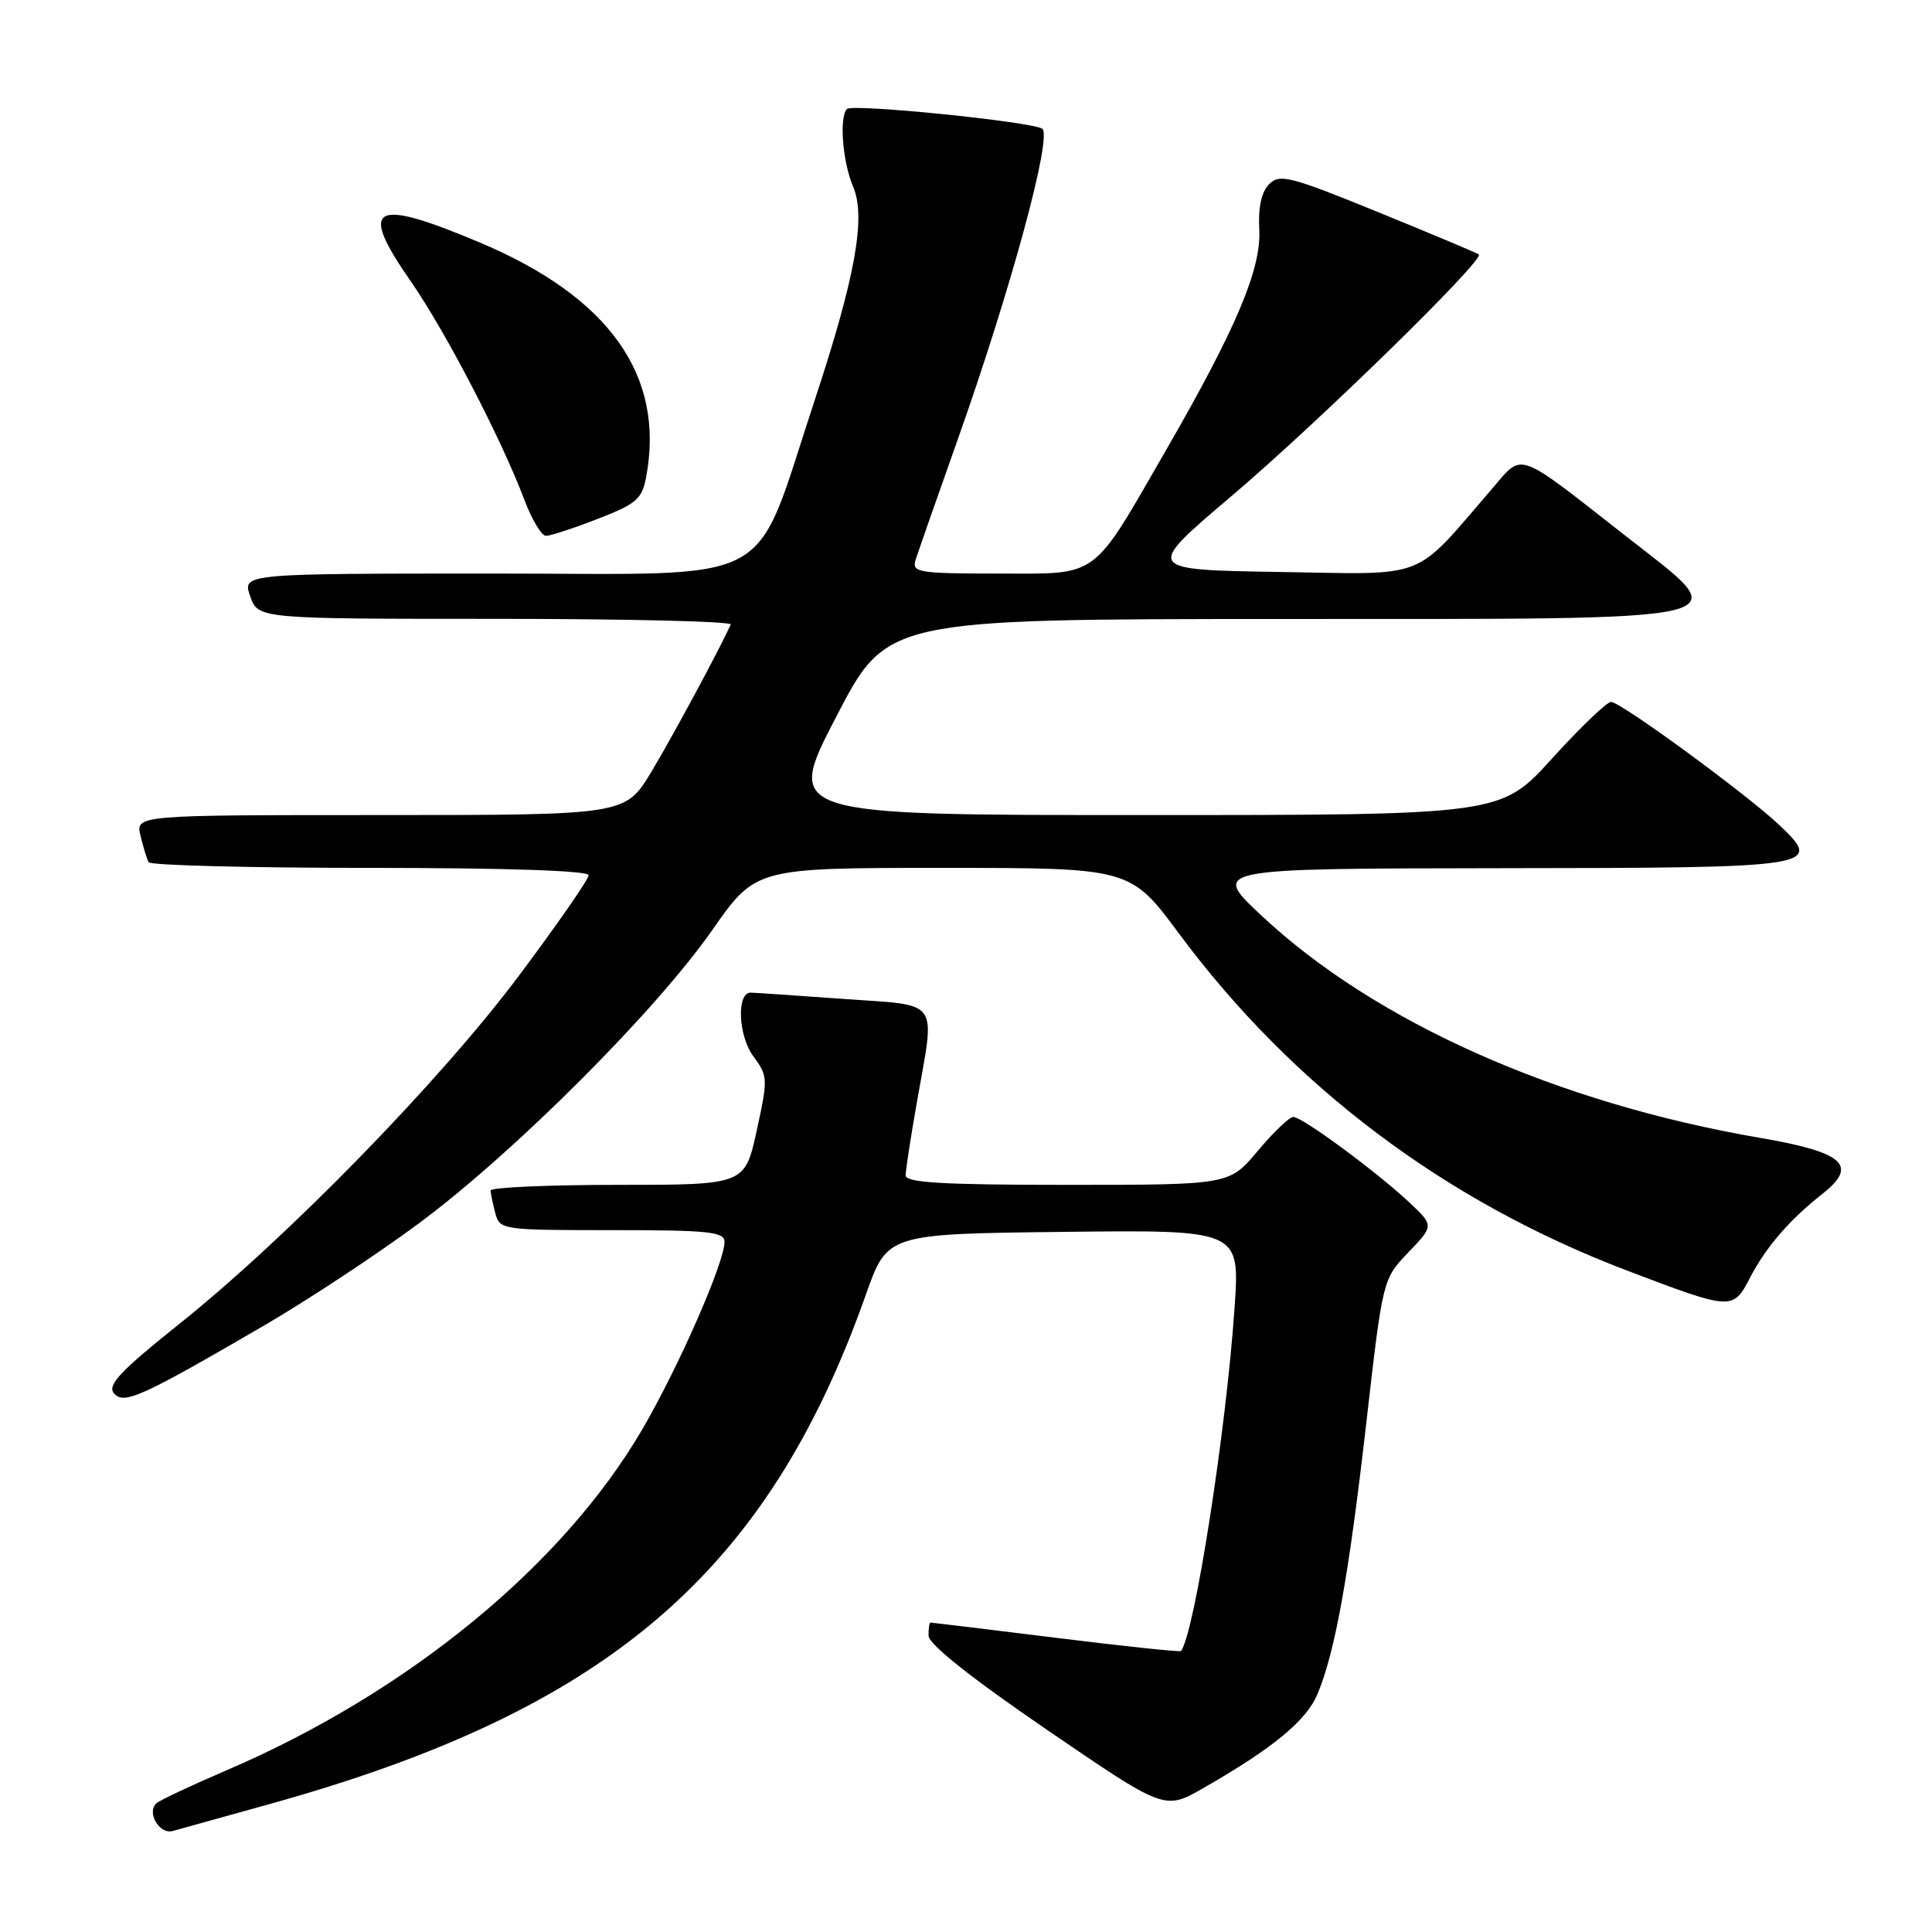 <?xml version="1.0" encoding="UTF-8" standalone="no"?>
<!DOCTYPE svg PUBLIC "-//W3C//DTD SVG 1.1//EN" "http://www.w3.org/Graphics/SVG/1.1/DTD/svg11.dtd" >
<svg xmlns="http://www.w3.org/2000/svg" xmlns:xlink="http://www.w3.org/1999/xlink" version="1.1" viewBox="0 0 256 256">
 <g >
 <path fill="currentColor"
d=" M 35.75 239.04 C 80.50 226.59 101.67 208.49 114.75 171.50 C 117.58 163.50 117.58 163.50 140.94 163.23 C 164.29 162.96 164.29 162.96 163.59 173.23 C 162.49 189.47 158.29 216.40 156.49 218.77 C 156.38 218.92 148.93 218.14 139.95 217.02 C 130.97 215.91 123.48 215.00 123.31 215.00 C 123.14 215.00 123.02 215.79 123.04 216.75 C 123.06 217.87 128.71 222.36 138.69 229.18 C 154.31 239.86 154.31 239.86 159.36 236.98 C 168.62 231.69 173.10 228.01 174.57 224.48 C 176.91 218.90 178.73 208.77 181.05 188.47 C 183.22 169.50 183.22 169.50 186.61 165.95 C 190.01 162.40 190.01 162.40 186.76 159.34 C 182.42 155.27 172.56 148.00 171.37 148.00 C 170.85 148.00 168.73 150.03 166.66 152.50 C 162.90 157.00 162.90 157.00 141.45 157.00 C 124.96 157.00 120.00 156.71 120.00 155.75 C 120.00 155.06 120.68 150.68 121.50 146.00 C 123.94 132.13 124.77 133.30 111.75 132.36 C 105.56 131.92 100.05 131.54 99.50 131.53 C 97.57 131.47 97.80 137.24 99.84 139.99 C 101.76 142.59 101.77 142.96 100.26 149.85 C 98.69 157.00 98.69 157.00 81.85 157.00 C 72.58 157.00 65.01 157.34 65.01 157.75 C 65.02 158.16 65.30 159.51 65.63 160.75 C 66.22 162.96 66.53 163.00 81.12 163.00 C 93.97 163.00 96.00 163.21 96.00 164.57 C 96.00 167.28 89.91 181.17 85.11 189.39 C 74.57 207.44 54.05 224.27 29.98 234.59 C 25.32 236.59 21.15 238.55 20.72 238.95 C 19.40 240.16 21.12 243.09 22.87 242.62 C 23.77 242.37 29.56 240.76 35.75 239.04 Z  M 34.99 175.64 C 40.76 172.28 49.99 166.19 55.49 162.11 C 68.11 152.75 86.85 134.01 94.37 123.25 C 100.14 115.00 100.14 115.00 124.95 115.00 C 149.77 115.00 149.77 115.00 156.26 123.75 C 171.26 143.97 191.47 159.17 215.50 168.32 C 229.57 173.67 229.61 173.67 231.91 169.26 C 234.00 165.24 237.15 161.60 241.48 158.19 C 246.28 154.42 244.35 152.68 233.25 150.78 C 206.24 146.14 182.18 135.41 167.12 121.29 C 160.50 115.09 160.50 115.09 198.63 115.04 C 241.06 115.00 241.65 114.90 235.73 109.29 C 231.40 105.20 214.76 93.02 213.48 93.01 C 212.92 93.00 209.40 96.38 205.66 100.50 C 198.87 108.00 198.87 108.00 151.46 108.00 C 104.05 108.00 104.05 108.00 110.78 95.02 C 117.50 82.04 117.50 82.04 169.60 82.02 C 232.75 82.00 230.20 82.61 215.36 70.98 C 200.85 59.61 201.84 59.96 197.86 64.58 C 187.09 77.07 189.54 76.10 169.58 75.79 C 151.67 75.50 151.67 75.50 163.08 65.82 C 174.55 56.10 196.79 34.37 195.95 33.71 C 195.70 33.52 189.70 31.00 182.61 28.11 C 170.97 23.36 169.57 23.00 168.17 24.40 C 167.15 25.43 166.70 27.46 166.86 30.44 C 167.13 35.65 163.80 43.52 154.59 59.50 C 144.53 76.95 145.81 76.00 132.33 76.00 C 121.78 76.00 120.81 75.85 121.30 74.25 C 121.60 73.29 124.08 66.20 126.81 58.50 C 133.89 38.57 139.51 17.93 138.09 17.05 C 136.55 16.10 112.95 13.72 112.23 14.44 C 111.18 15.49 111.64 21.45 113.03 24.69 C 114.78 28.78 113.35 36.69 107.90 53.19 C 99.62 78.20 103.70 76.00 65.61 76.00 C 32.10 76.00 32.10 76.00 33.15 79.00 C 34.20 82.00 34.20 82.00 65.68 82.00 C 83.00 82.00 97.01 82.34 96.83 82.75 C 95.26 86.20 89.12 97.59 86.32 102.25 C 82.86 108.00 82.86 108.00 50.41 108.00 C 17.96 108.00 17.96 108.00 18.62 110.75 C 18.98 112.26 19.47 113.84 19.70 114.25 C 19.93 114.66 33.14 115.00 49.06 115.00 C 67.05 115.00 78.00 115.37 78.00 115.97 C 78.00 116.50 73.87 122.46 68.81 129.22 C 58.35 143.21 38.11 163.96 23.73 175.45 C 16.01 181.61 14.20 183.53 15.08 184.59 C 16.39 186.18 18.58 185.19 34.99 175.64 Z  M 79.21 68.75 C 84.33 66.77 85.07 66.13 85.62 63.20 C 88.14 49.76 80.73 39.34 63.50 32.10 C 49.33 26.14 47.44 27.22 54.41 37.25 C 58.99 43.82 66.47 58.22 69.49 66.25 C 70.47 68.86 71.76 71.00 72.35 71.00 C 72.94 71.00 76.03 69.99 79.21 68.75 Z "/>
</g>
</svg>